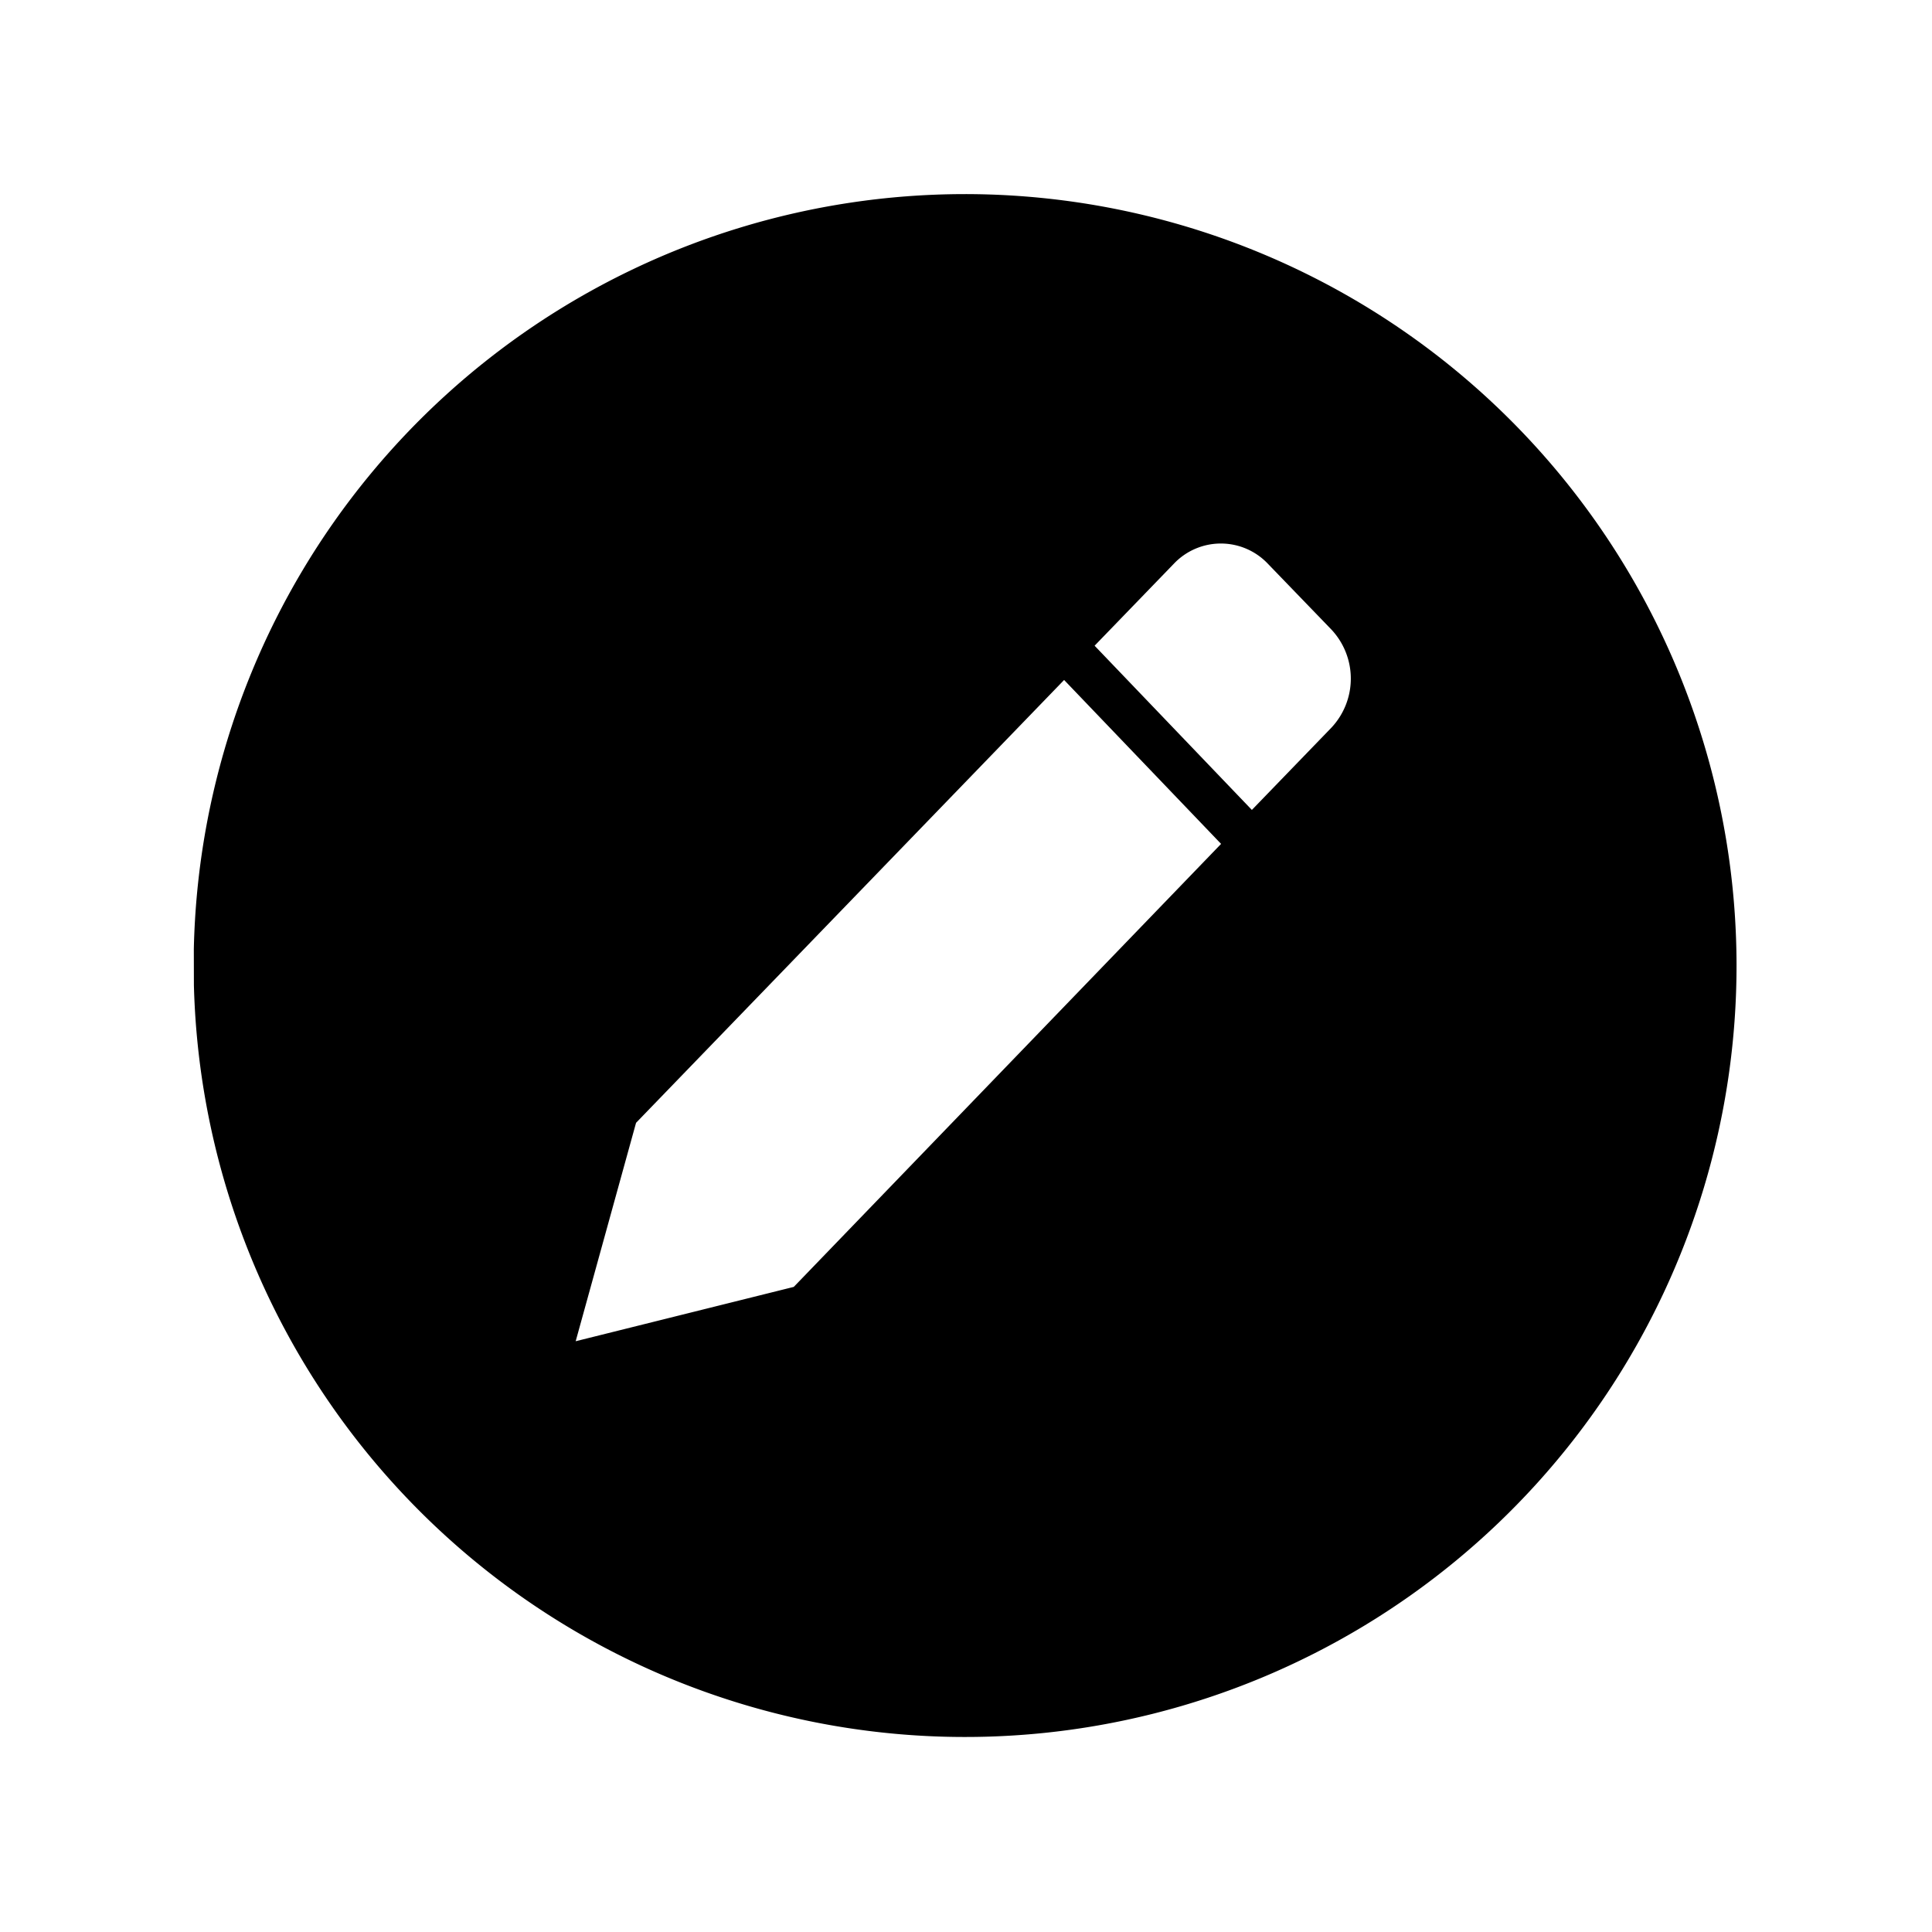 <svg id="图层_1" data-name="图层 1" xmlns="http://www.w3.org/2000/svg" xmlns:xlink="http://www.w3.org/1999/xlink" viewBox="0 0 128 128"><defs><style>.cls-1{fill:none;}.cls-2{clip-path:url(#clip-path);}</style><clipPath id="clip-path"><rect class="cls-1" x="12.85" y="12.8" width="102.3" height="102.41" transform="translate(-0.14 0.14) rotate(-0.12)"/></clipPath></defs><title>index</title><g class="cls-2"><path class="cls-3" d="M115.05,63.86a51.11,51.11,0,1,1-51.21-51,51.13,51.13,0,0,1,51.21,51ZM52.59,85.26,80.9,55.91,70.5,45.05,42.14,74.39l-4,14.47Zm30.35-31.6,5.25-5.43a4.75,4.75,0,0,0,0-6.54L84,37.35a4.29,4.29,0,0,0-6.23,0l-5.25,5.43Zm0,0"/></g></svg>
